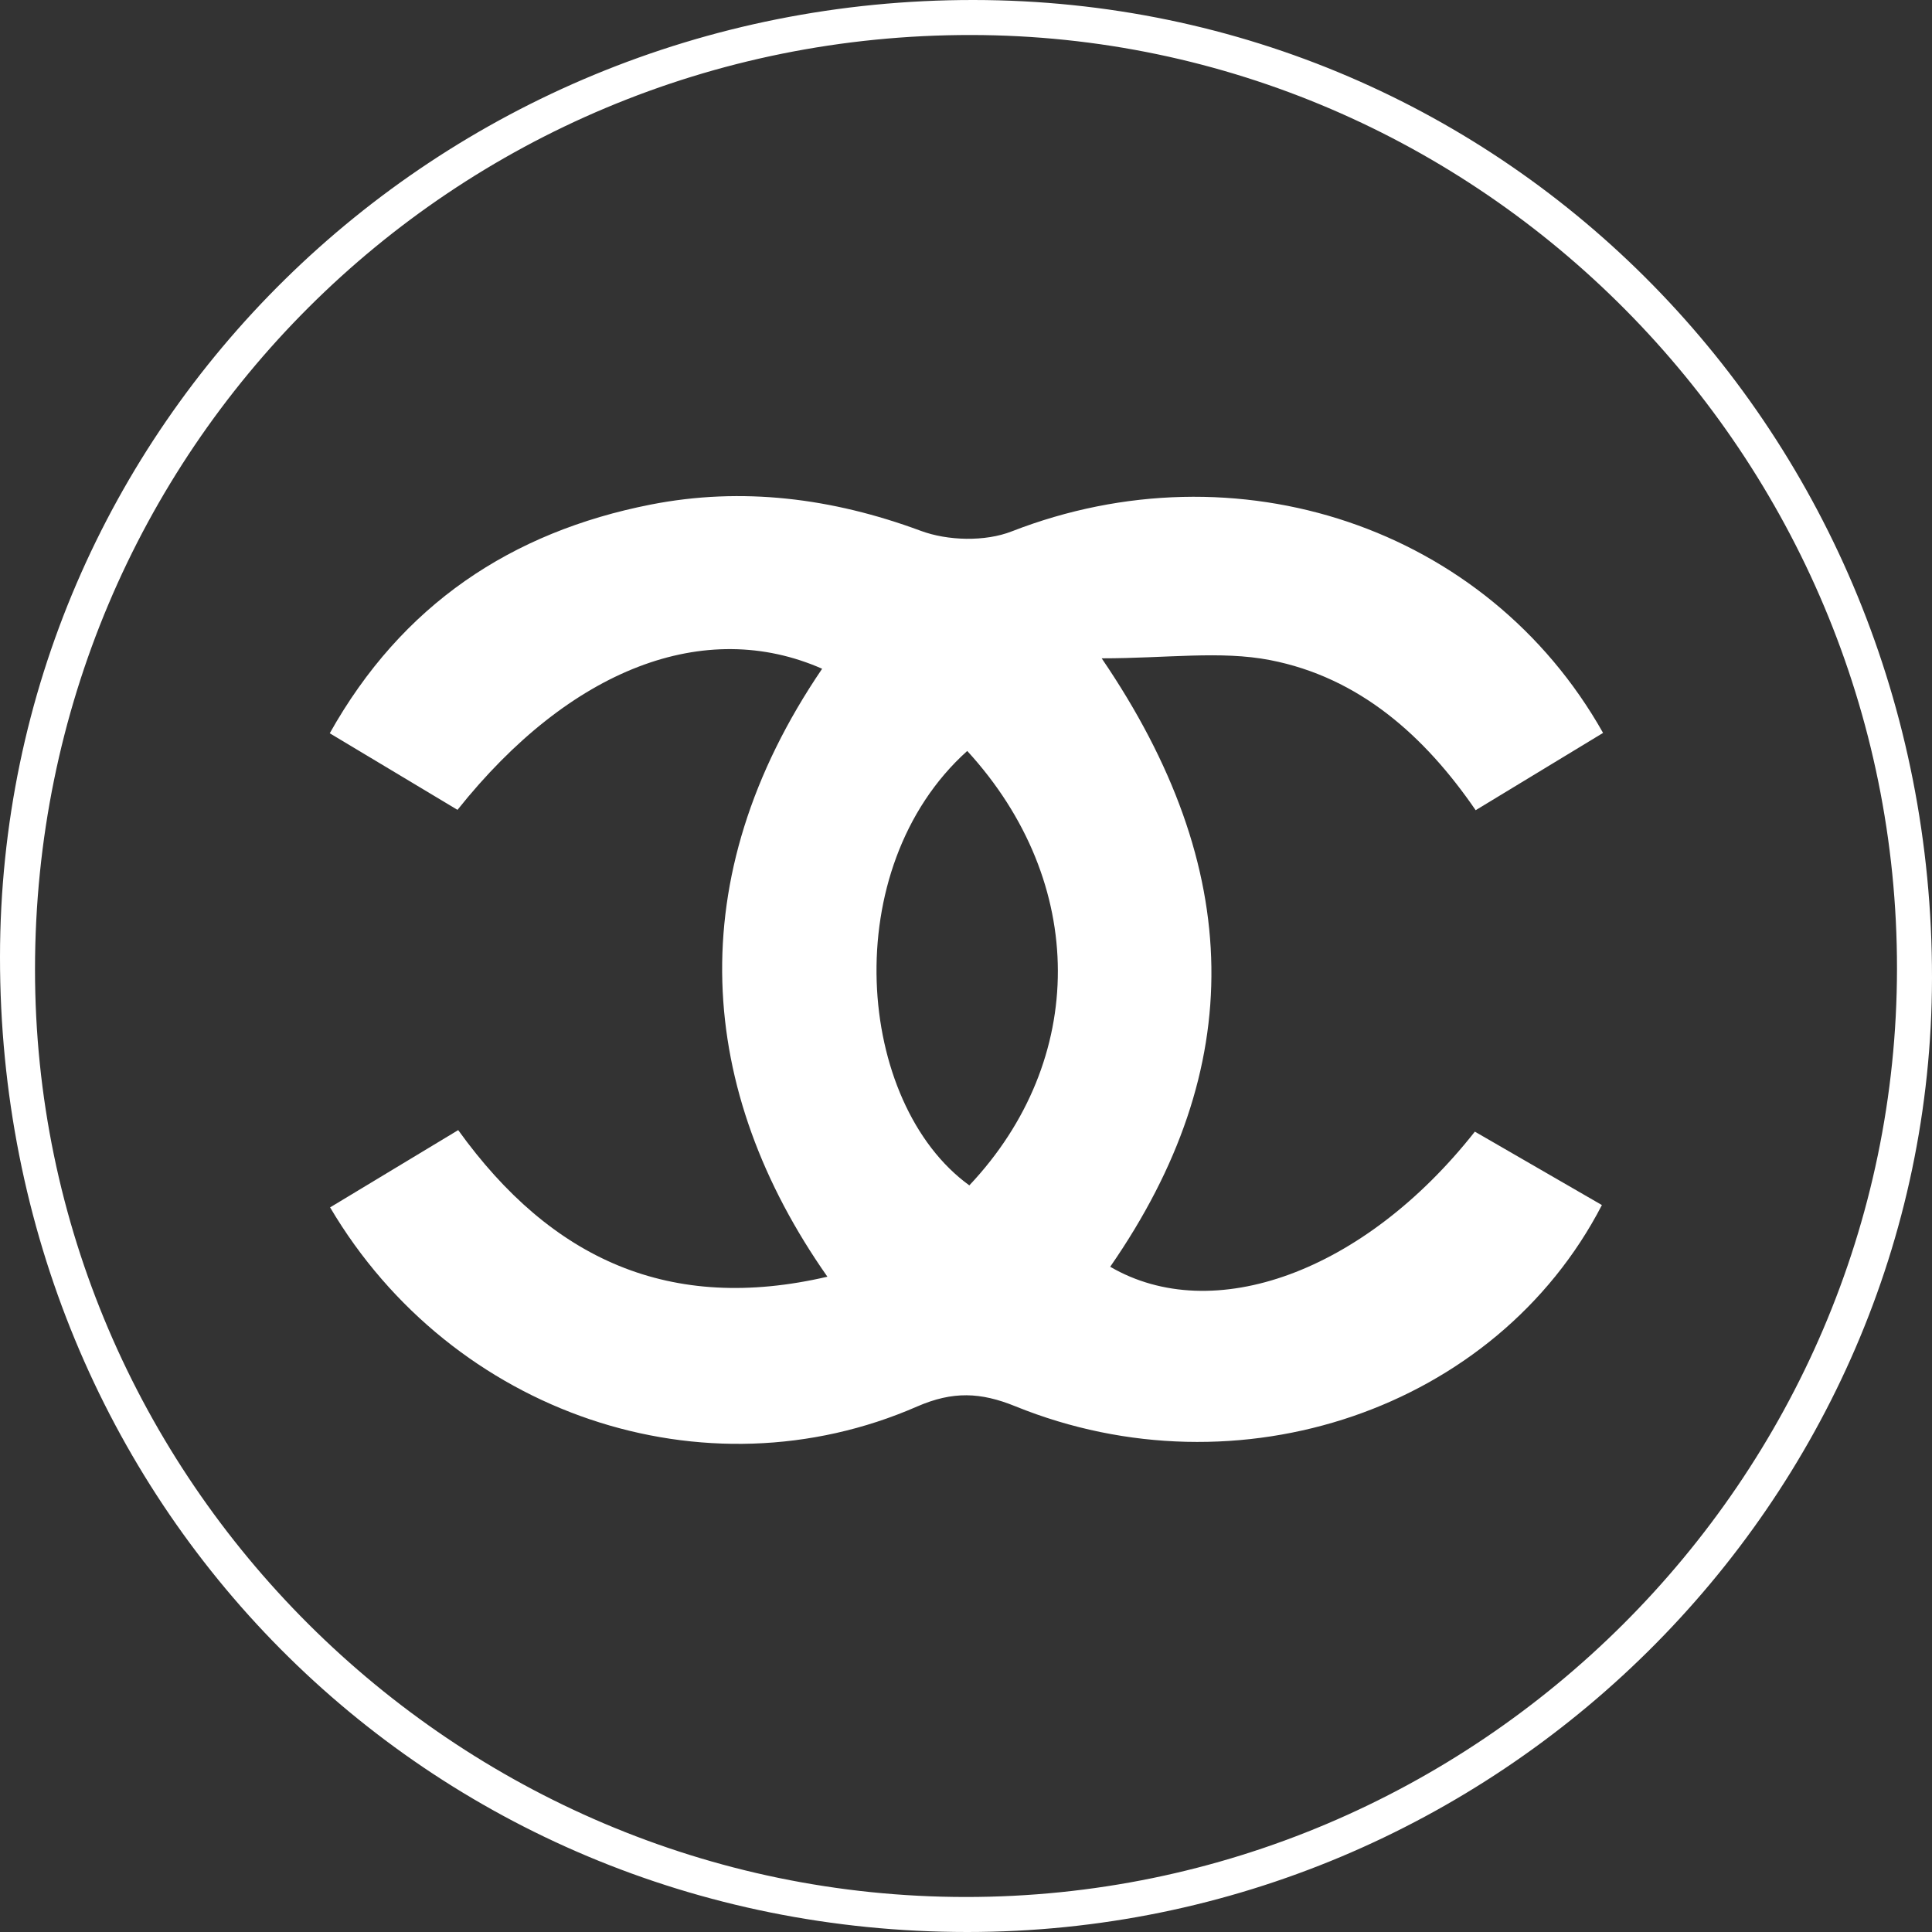 <svg width="91" height="91" viewBox="0 0 91 91" fill="none" xmlns="http://www.w3.org/2000/svg">
<rect x="0" y="0" width="91" height="91" fill="#333333" stroke="none"/>
<path d="M45.558 91C20.054 90.995 -0.017 70.758 1.02233e-05 45.072C0.017 20.098 20.485 -0.022 45.856 -1.62066e-05C70.995 0.022 91.028 20.462 91 46.065C90.972 70.747 70.488 91.005 45.558 91ZM45.481 89.351C69.578 89.362 89.329 69.677 89.351 45.63C89.373 21.466 69.749 1.677 45.745 1.649C21.306 1.622 1.66 21.224 1.649 45.646C1.638 69.65 21.389 89.34 45.481 89.351Z" fill="white"/>
<path d="M51.895 31.014C58.646 40.919 58.779 50.307 52.292 59.666C57.124 62.485 64.239 59.937 69.468 53.302C71.431 54.438 73.444 55.602 75.452 56.76C70.477 66.379 58.348 70.51 47.819 66.236C46.187 65.574 44.88 65.518 43.203 66.246C33.203 70.62 21.301 66.611 15.548 56.87C17.534 55.673 19.519 54.476 21.582 53.23C25.983 59.347 31.576 61.856 38.972 60.135C32.839 51.393 31.99 41.399 38.724 31.499C33.209 29.072 26.872 31.466 21.549 38.145C19.646 37.003 17.71 35.84 15.532 34.538C18.929 28.477 24.086 25.057 30.65 23.766C34.952 22.922 39.199 23.457 43.368 25.002C44.642 25.476 46.402 25.52 47.654 25.029C58.233 20.909 70.019 24.787 75.507 34.521C73.588 35.685 71.663 36.855 69.506 38.162C67.107 34.665 64.024 31.907 59.821 31.091C57.482 30.639 54.978 31.008 51.895 31.008V31.014ZM45.558 35.371C39.392 40.919 40.318 51.967 45.657 55.833C51.217 49.943 51.25 41.576 45.558 35.371Z" fill="white"/>
</svg>
